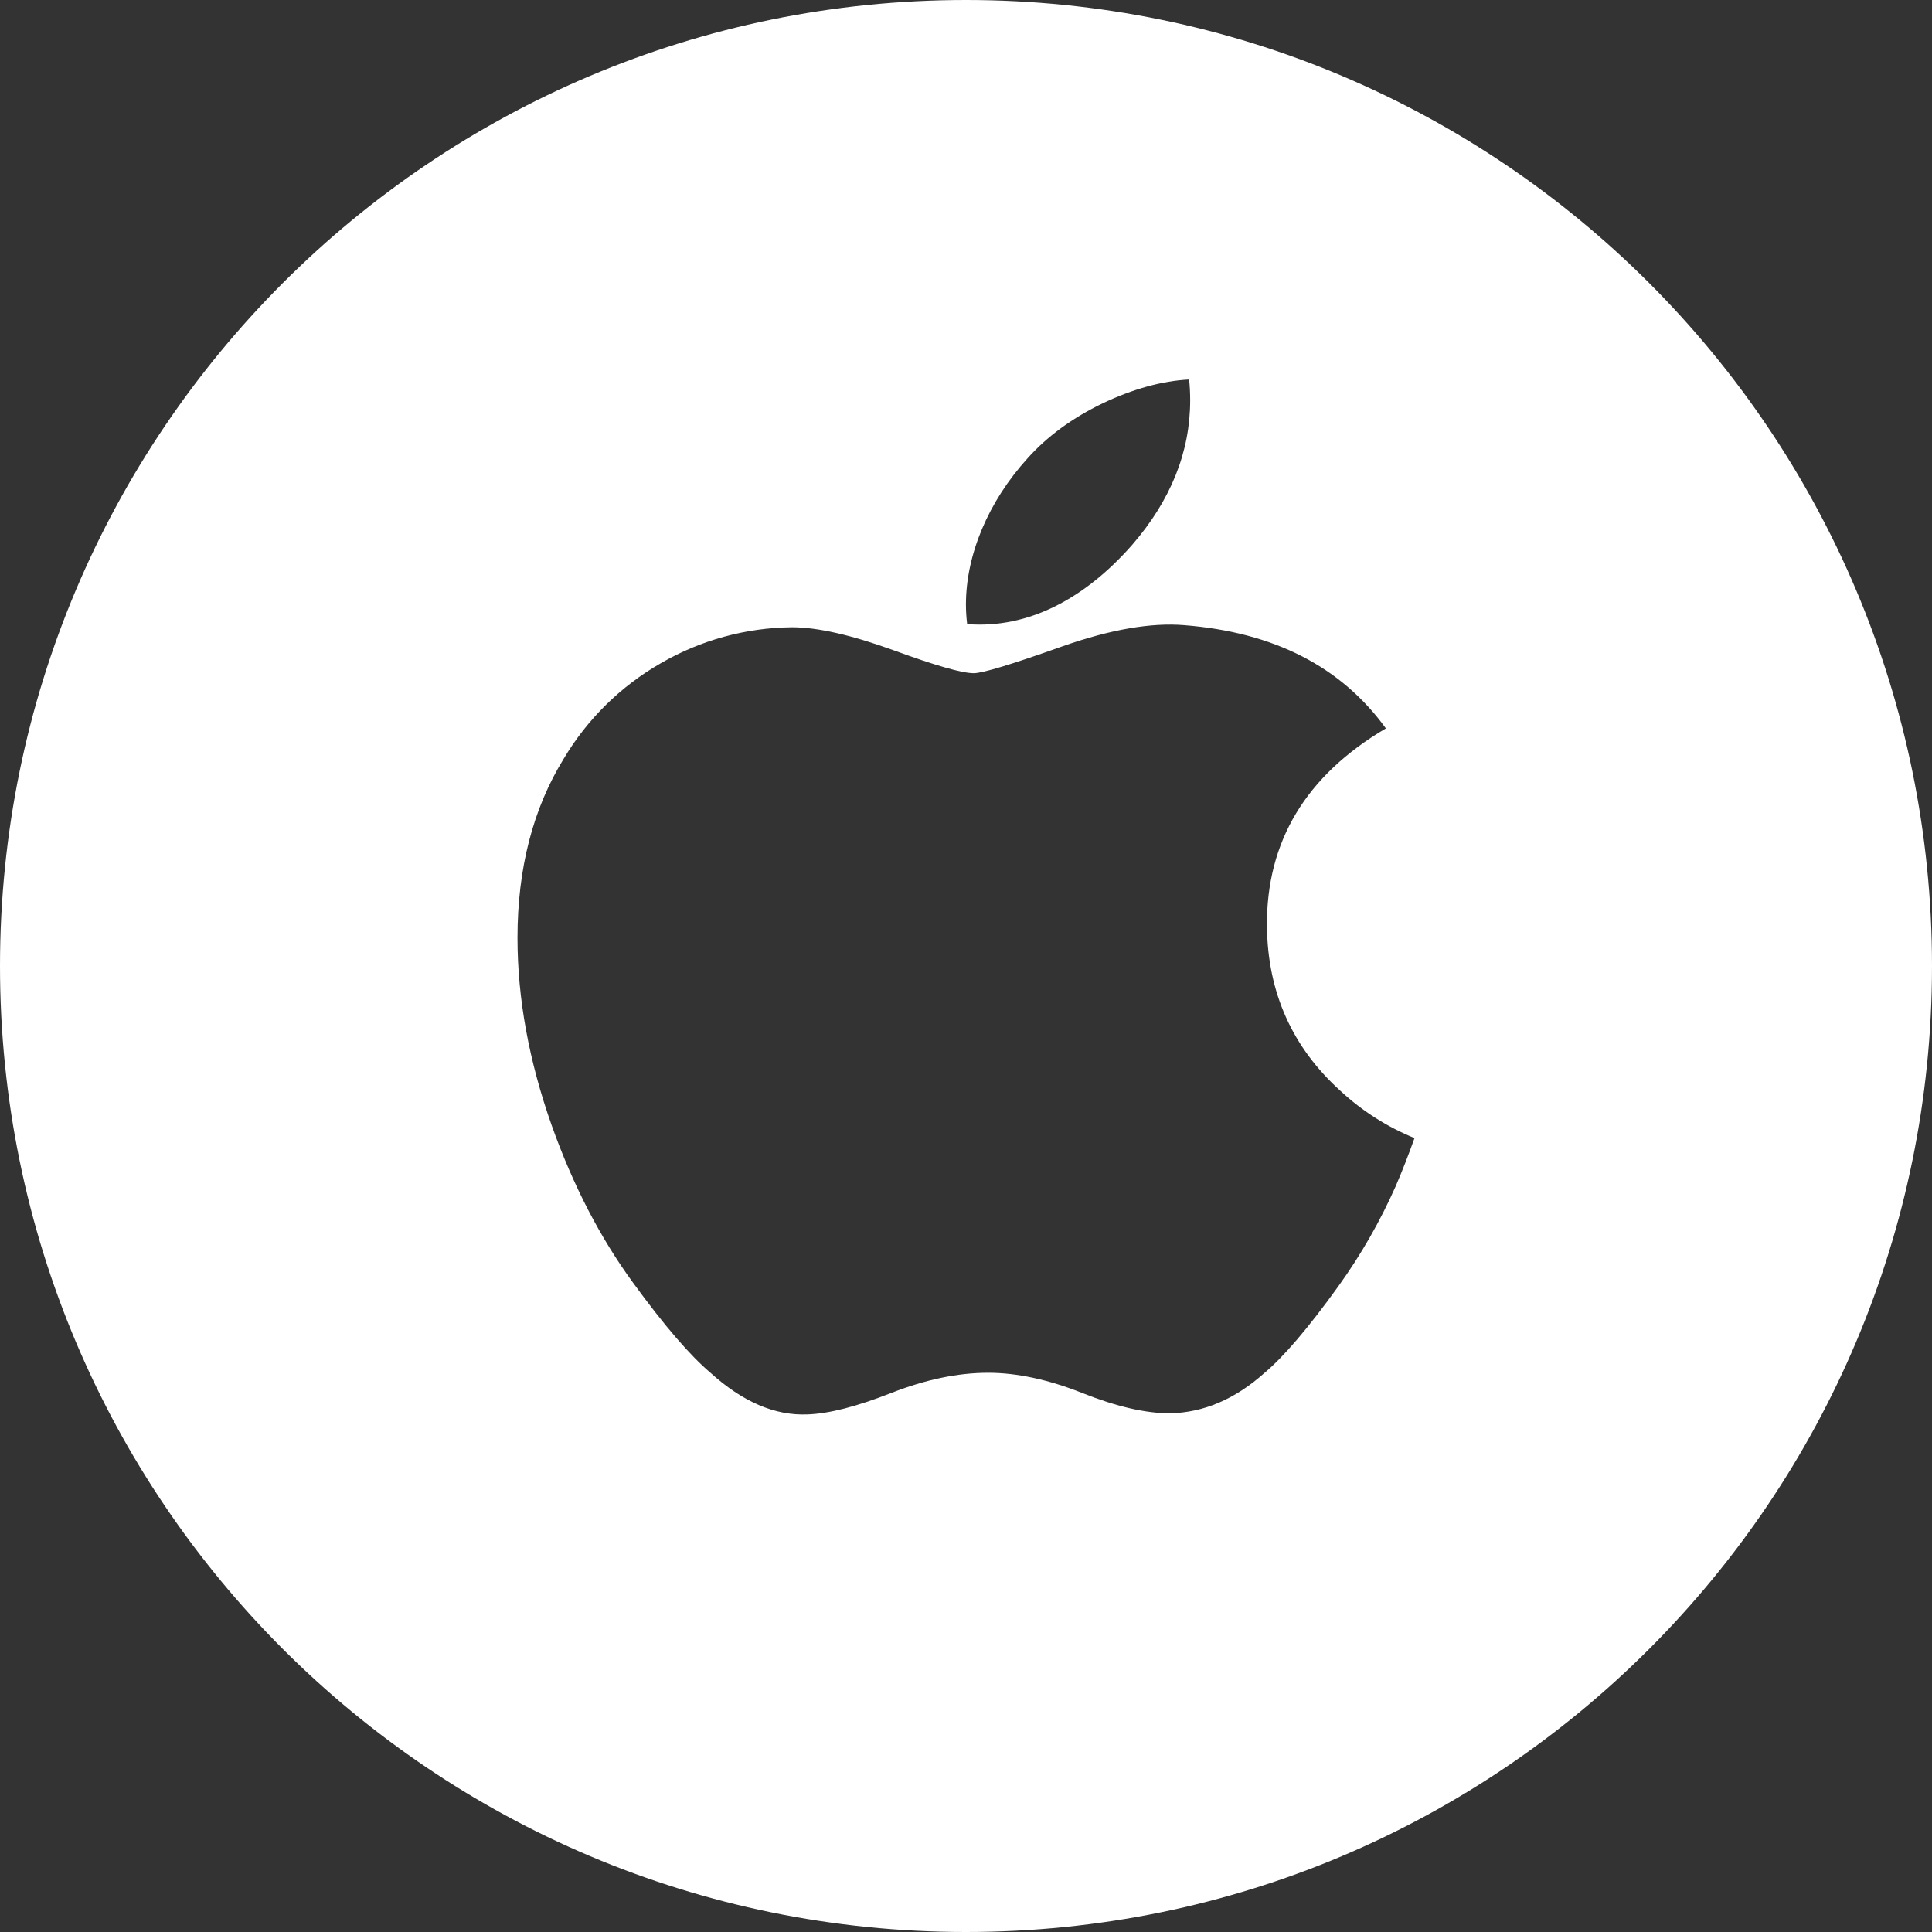 <svg width="60" height="60" viewBox="0 0 60 60" fill="none" xmlns="http://www.w3.org/2000/svg">
<rect x="0" y="0" width="60" height="60" fill="#333333" stroke="none"/>
<path fill-rule="evenodd" clip-rule="evenodd" d="M30 0C13.431 0 0 13.431 0 30C0 46.569 13.431 60 30 60C46.569 60 60 46.569 60 30C60 13.431 46.569 0 30 0ZM43.346 36.836C43.55 36.36 43.744 35.864 43.929 35.344C43.084 35 42.308 34.506 41.638 33.886C40.134 32.531 39.369 30.823 39.346 28.771C39.322 26.139 40.553 24.087 43.04 22.621C41.65 20.701 39.56 19.634 36.778 19.415C35.75 19.331 34.497 19.546 33.012 20.066C31.442 20.626 30.515 20.907 30.242 20.907C29.876 20.907 29.042 20.667 27.744 20.192C26.441 19.721 25.393 19.48 24.594 19.48C23.163 19.494 21.76 19.879 20.522 20.597C19.28 21.309 18.242 22.329 17.509 23.559C16.55 25.115 16.071 26.973 16.071 29.127C16.071 31.007 16.426 32.95 17.135 34.955C17.796 36.813 18.641 38.444 19.668 39.847C20.626 41.162 21.425 42.091 22.064 42.633C23.066 43.539 24.067 43.968 25.075 43.926C25.736 43.905 26.601 43.684 27.675 43.262C28.749 42.841 29.751 42.633 30.686 42.633C31.577 42.633 32.552 42.841 33.613 43.262C34.671 43.684 35.579 43.892 36.332 43.892C37.382 43.87 38.362 43.451 39.276 42.632C39.867 42.135 40.633 41.239 41.566 39.943C42.265 38.971 42.861 37.93 43.346 36.836ZM36.962 12.429C36.962 12.215 36.951 12 36.93 11.786C36.091 11.829 35.197 12.075 34.252 12.522C33.31 12.975 32.53 13.544 31.917 14.227C30.689 15.578 29.998 17.23 29.998 18.773C29.998 18.976 30.011 19.18 30.036 19.382C31.944 19.532 33.702 18.579 35.156 16.926C36.359 15.538 36.962 14.036 36.962 12.429Z" fill="white"/>
</svg>
